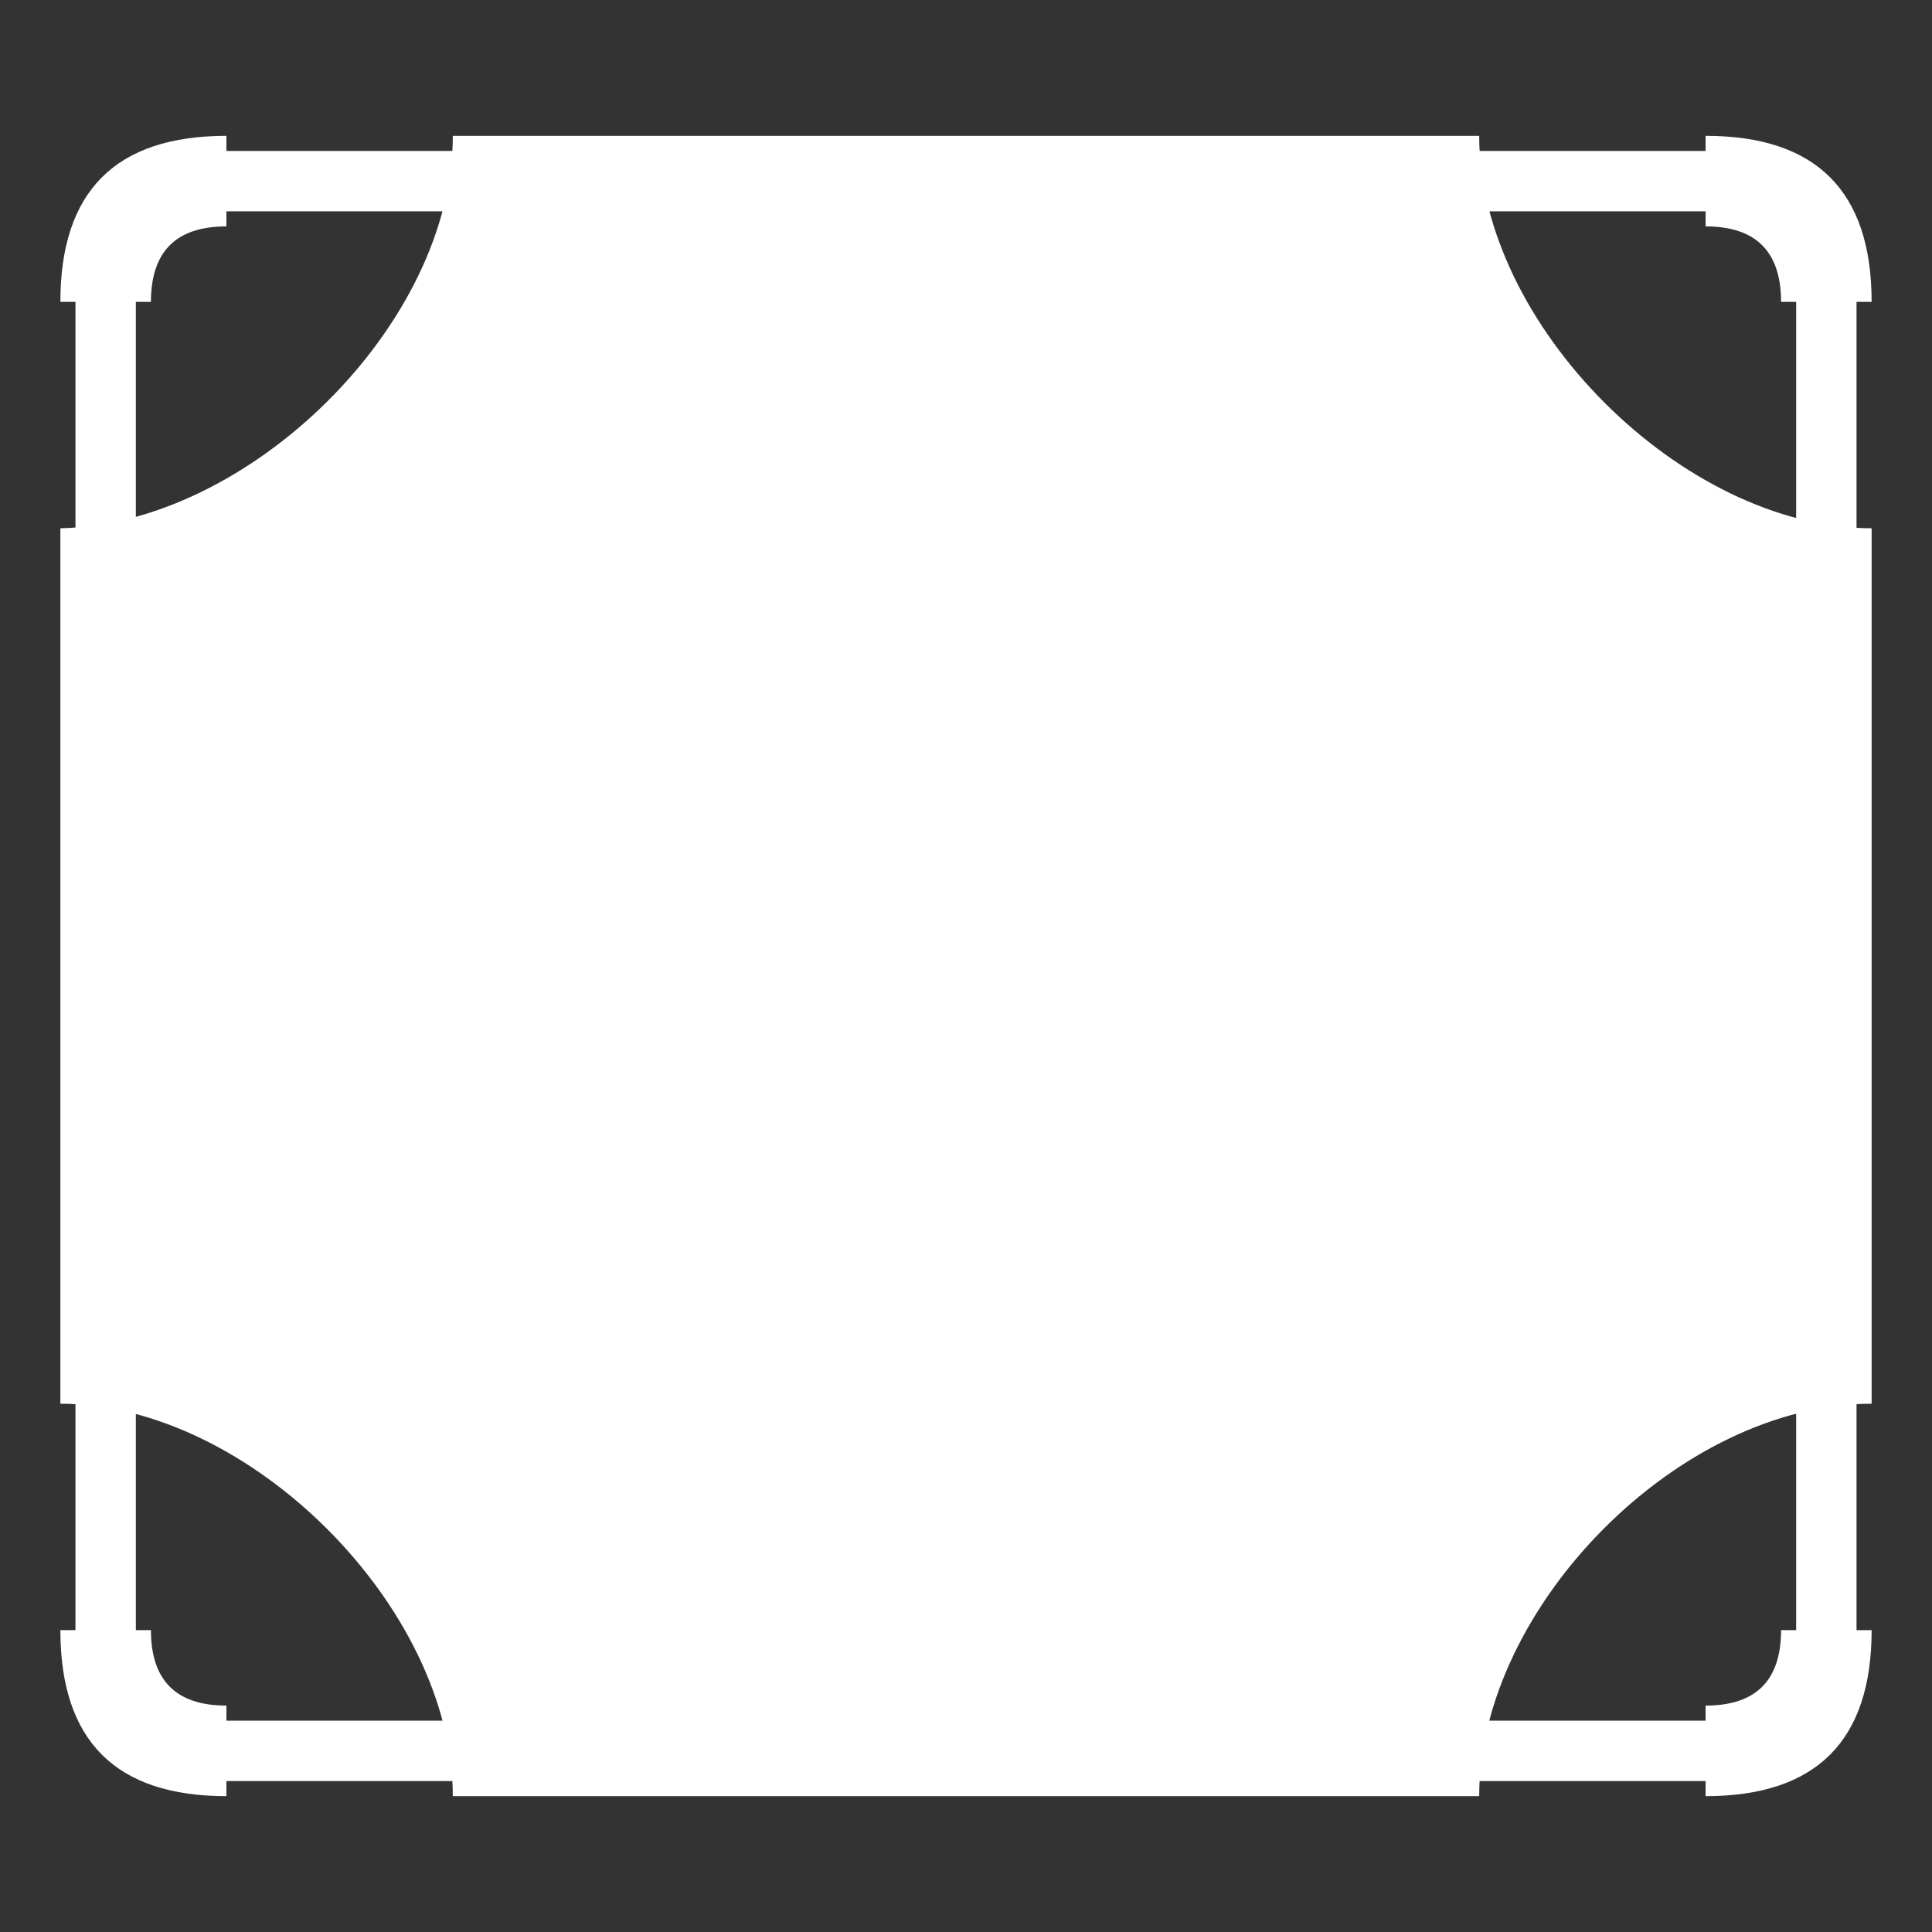 <svg
  xmlns="http://www.w3.org/2000/svg"
  width="512"
  height="512"
  viewBox="0 0 512 512"
  fill="#ffffff"
  stroke="none"
>
  <rect x="0" y="0" width="512" height="512" fill="#333333" stroke="none"/>
  <defs>
    <mask id="mask">
      <rect fill="white" x="0" y="0" width="512" height="512" />
      <path
        fill="black"
        d="M308 104.69q-8-2.5-8-8v-32h-32v24.36q0 7.05-8 7.05"
      />
      <path fill="black" d="M96 256a1 1 0 00320 0 1 1 0 00-320 0" />
    </mask>
  </defs>
  <path
    fill-rule="evenodd"
    mask="url(#mask)"
    d="M16 140C66 139 120 86 120 36H392C392 86 446 140 496 140V372C445 372 392 426 392 476H120C120 426 66 372 16 372Z"
  />
  <path
    fill-rule="evenodd"
    d="M20 80q0-40 40-40h392q40 0 40 40v352q0 40-40 40h-392q-40 0-40-40ZM36 80q0-24 24-24h392q24 0 24 24v352q0 24-24 24h-392q-24 0-24-24Z"
  />
  <path
    d="M16 80q0-44 44-44v24q-20 0-20 20ZM496 80q0-44-44-44v24q20 0 20 20ZM496 432q0 44-44 44v-24q20 0 20-20ZM16 432q0 44 44 44v-24q-20 0-20-20Z"
  />
</svg>
